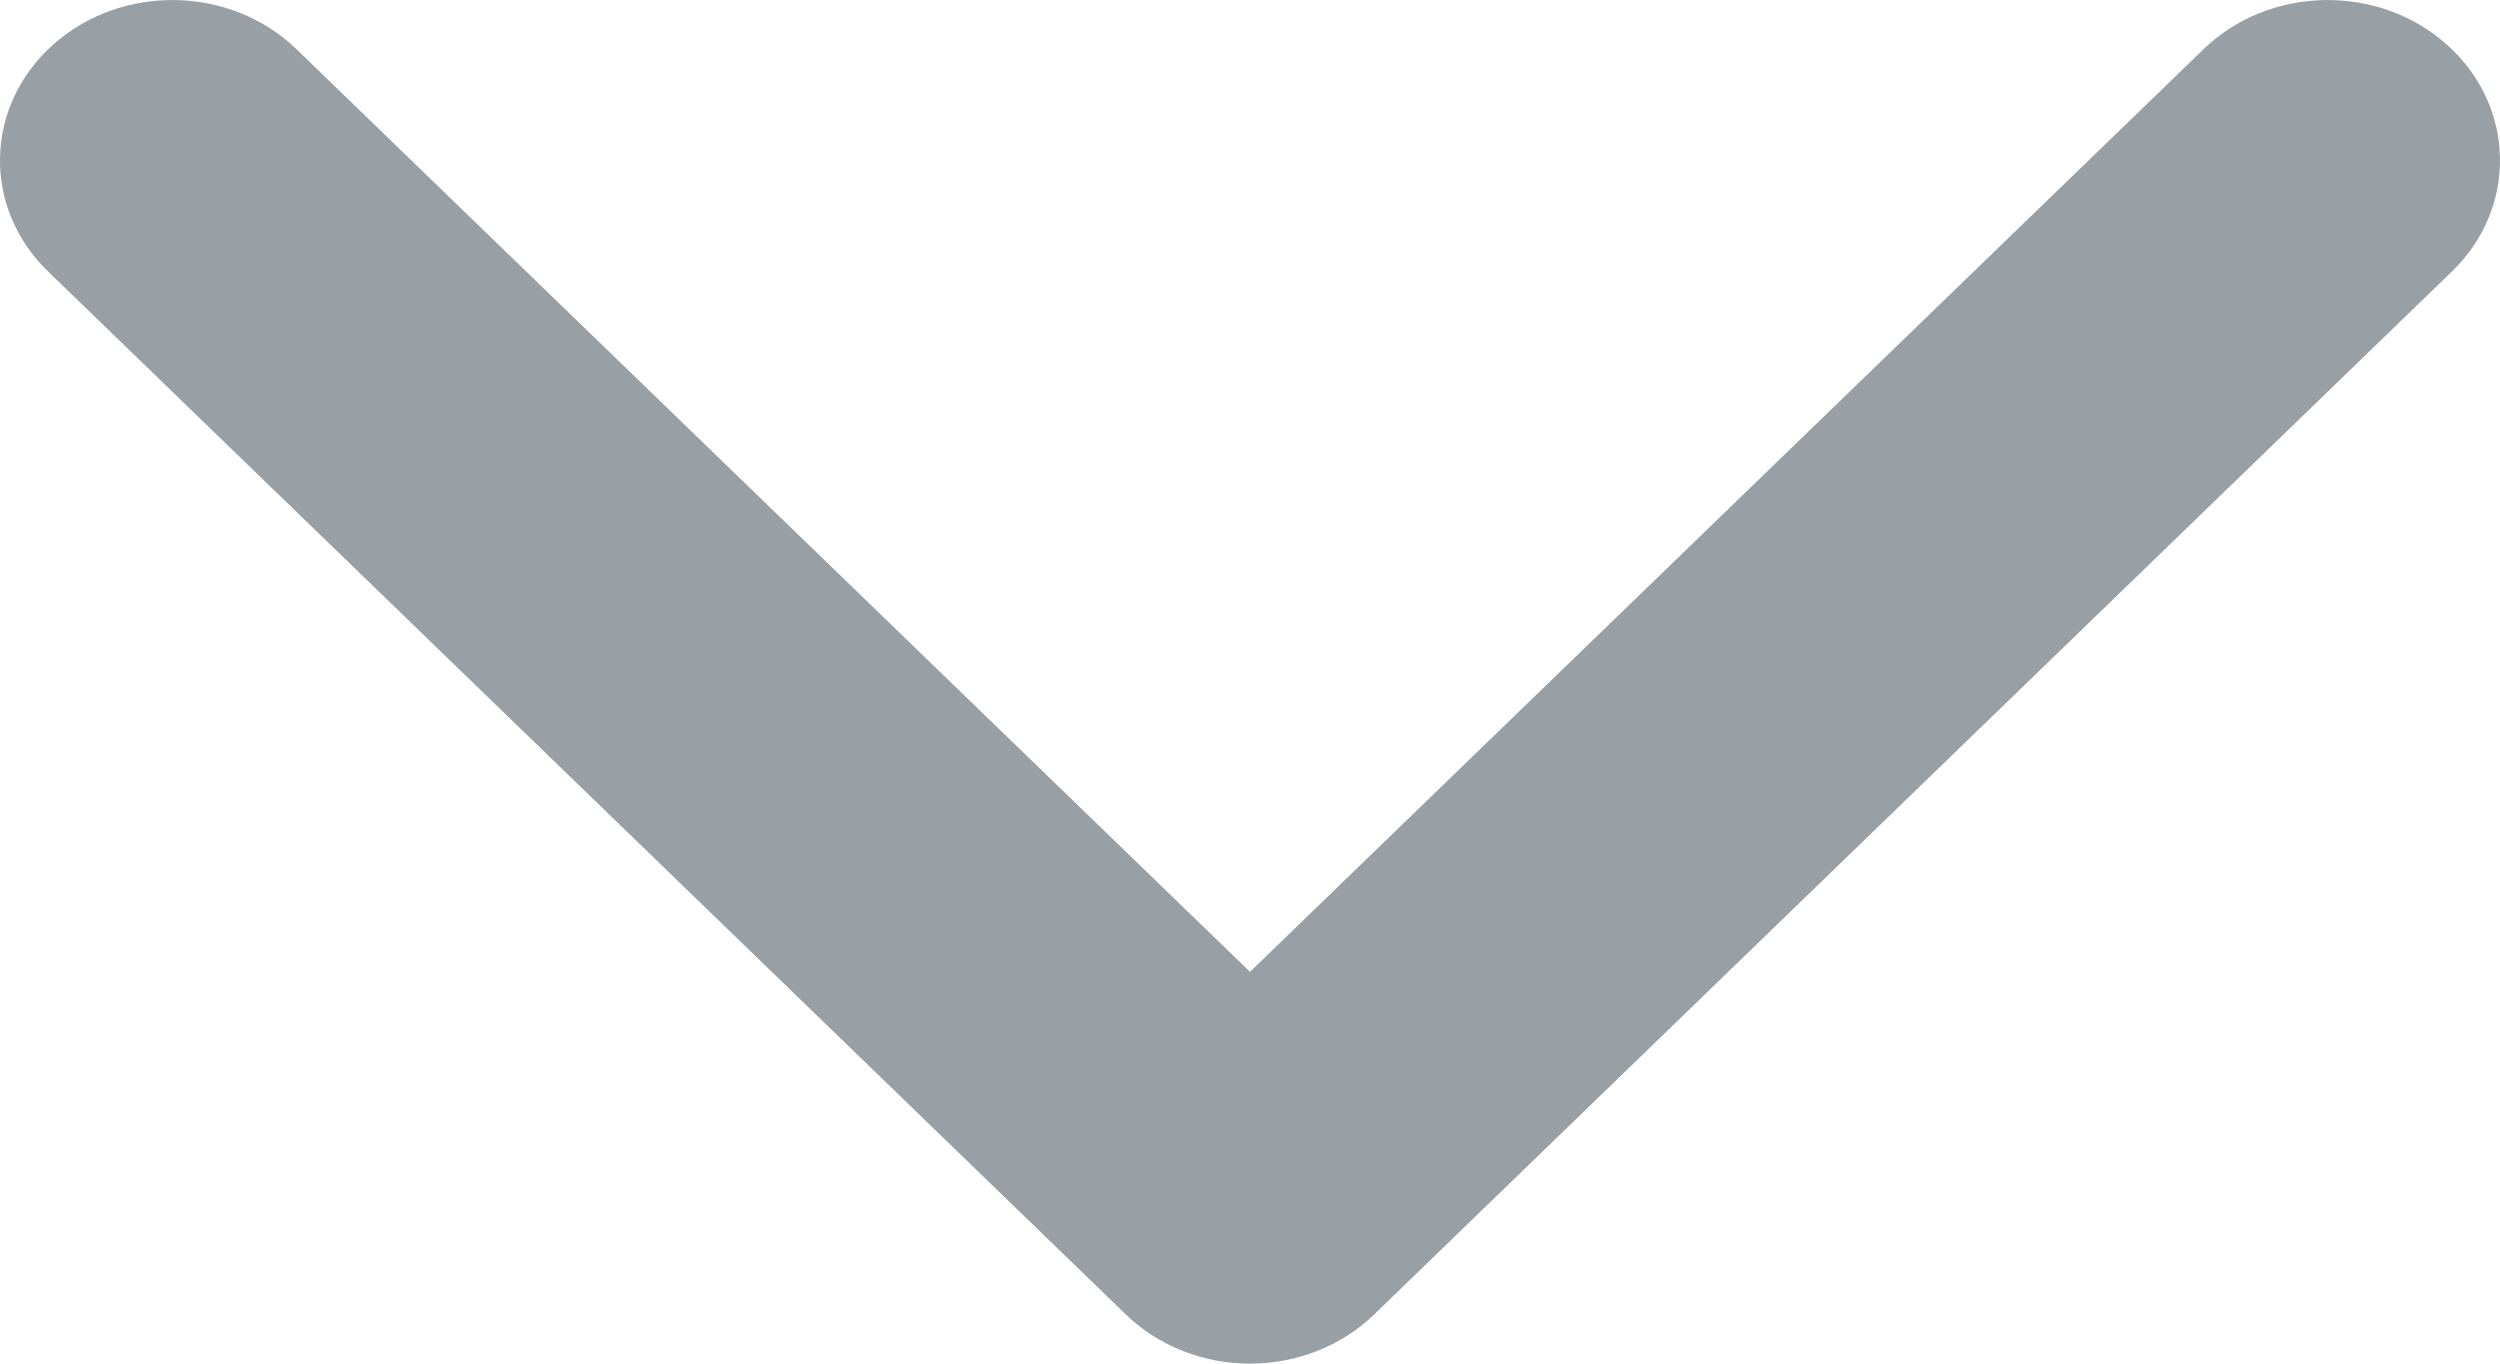 <svg width="11" height="6" viewBox="0 0 11 6" fill="none" xmlns="http://www.w3.org/2000/svg">
<path fill-rule="evenodd" clip-rule="evenodd" d="M5.5 6C5.294 6 5.096 5.922 4.953 5.783L0.212 1.195C-0.079 0.914 -0.069 0.467 0.233 0.197C0.535 -0.073 1.015 -0.064 1.305 0.217L5.5 4.276L9.695 0.217C9.985 -0.064 10.465 -0.073 10.767 0.197C11.069 0.467 11.079 0.914 10.788 1.195L6.047 5.783C5.904 5.922 5.706 6 5.5 6" fill="#98A0A6"/>
</svg>
